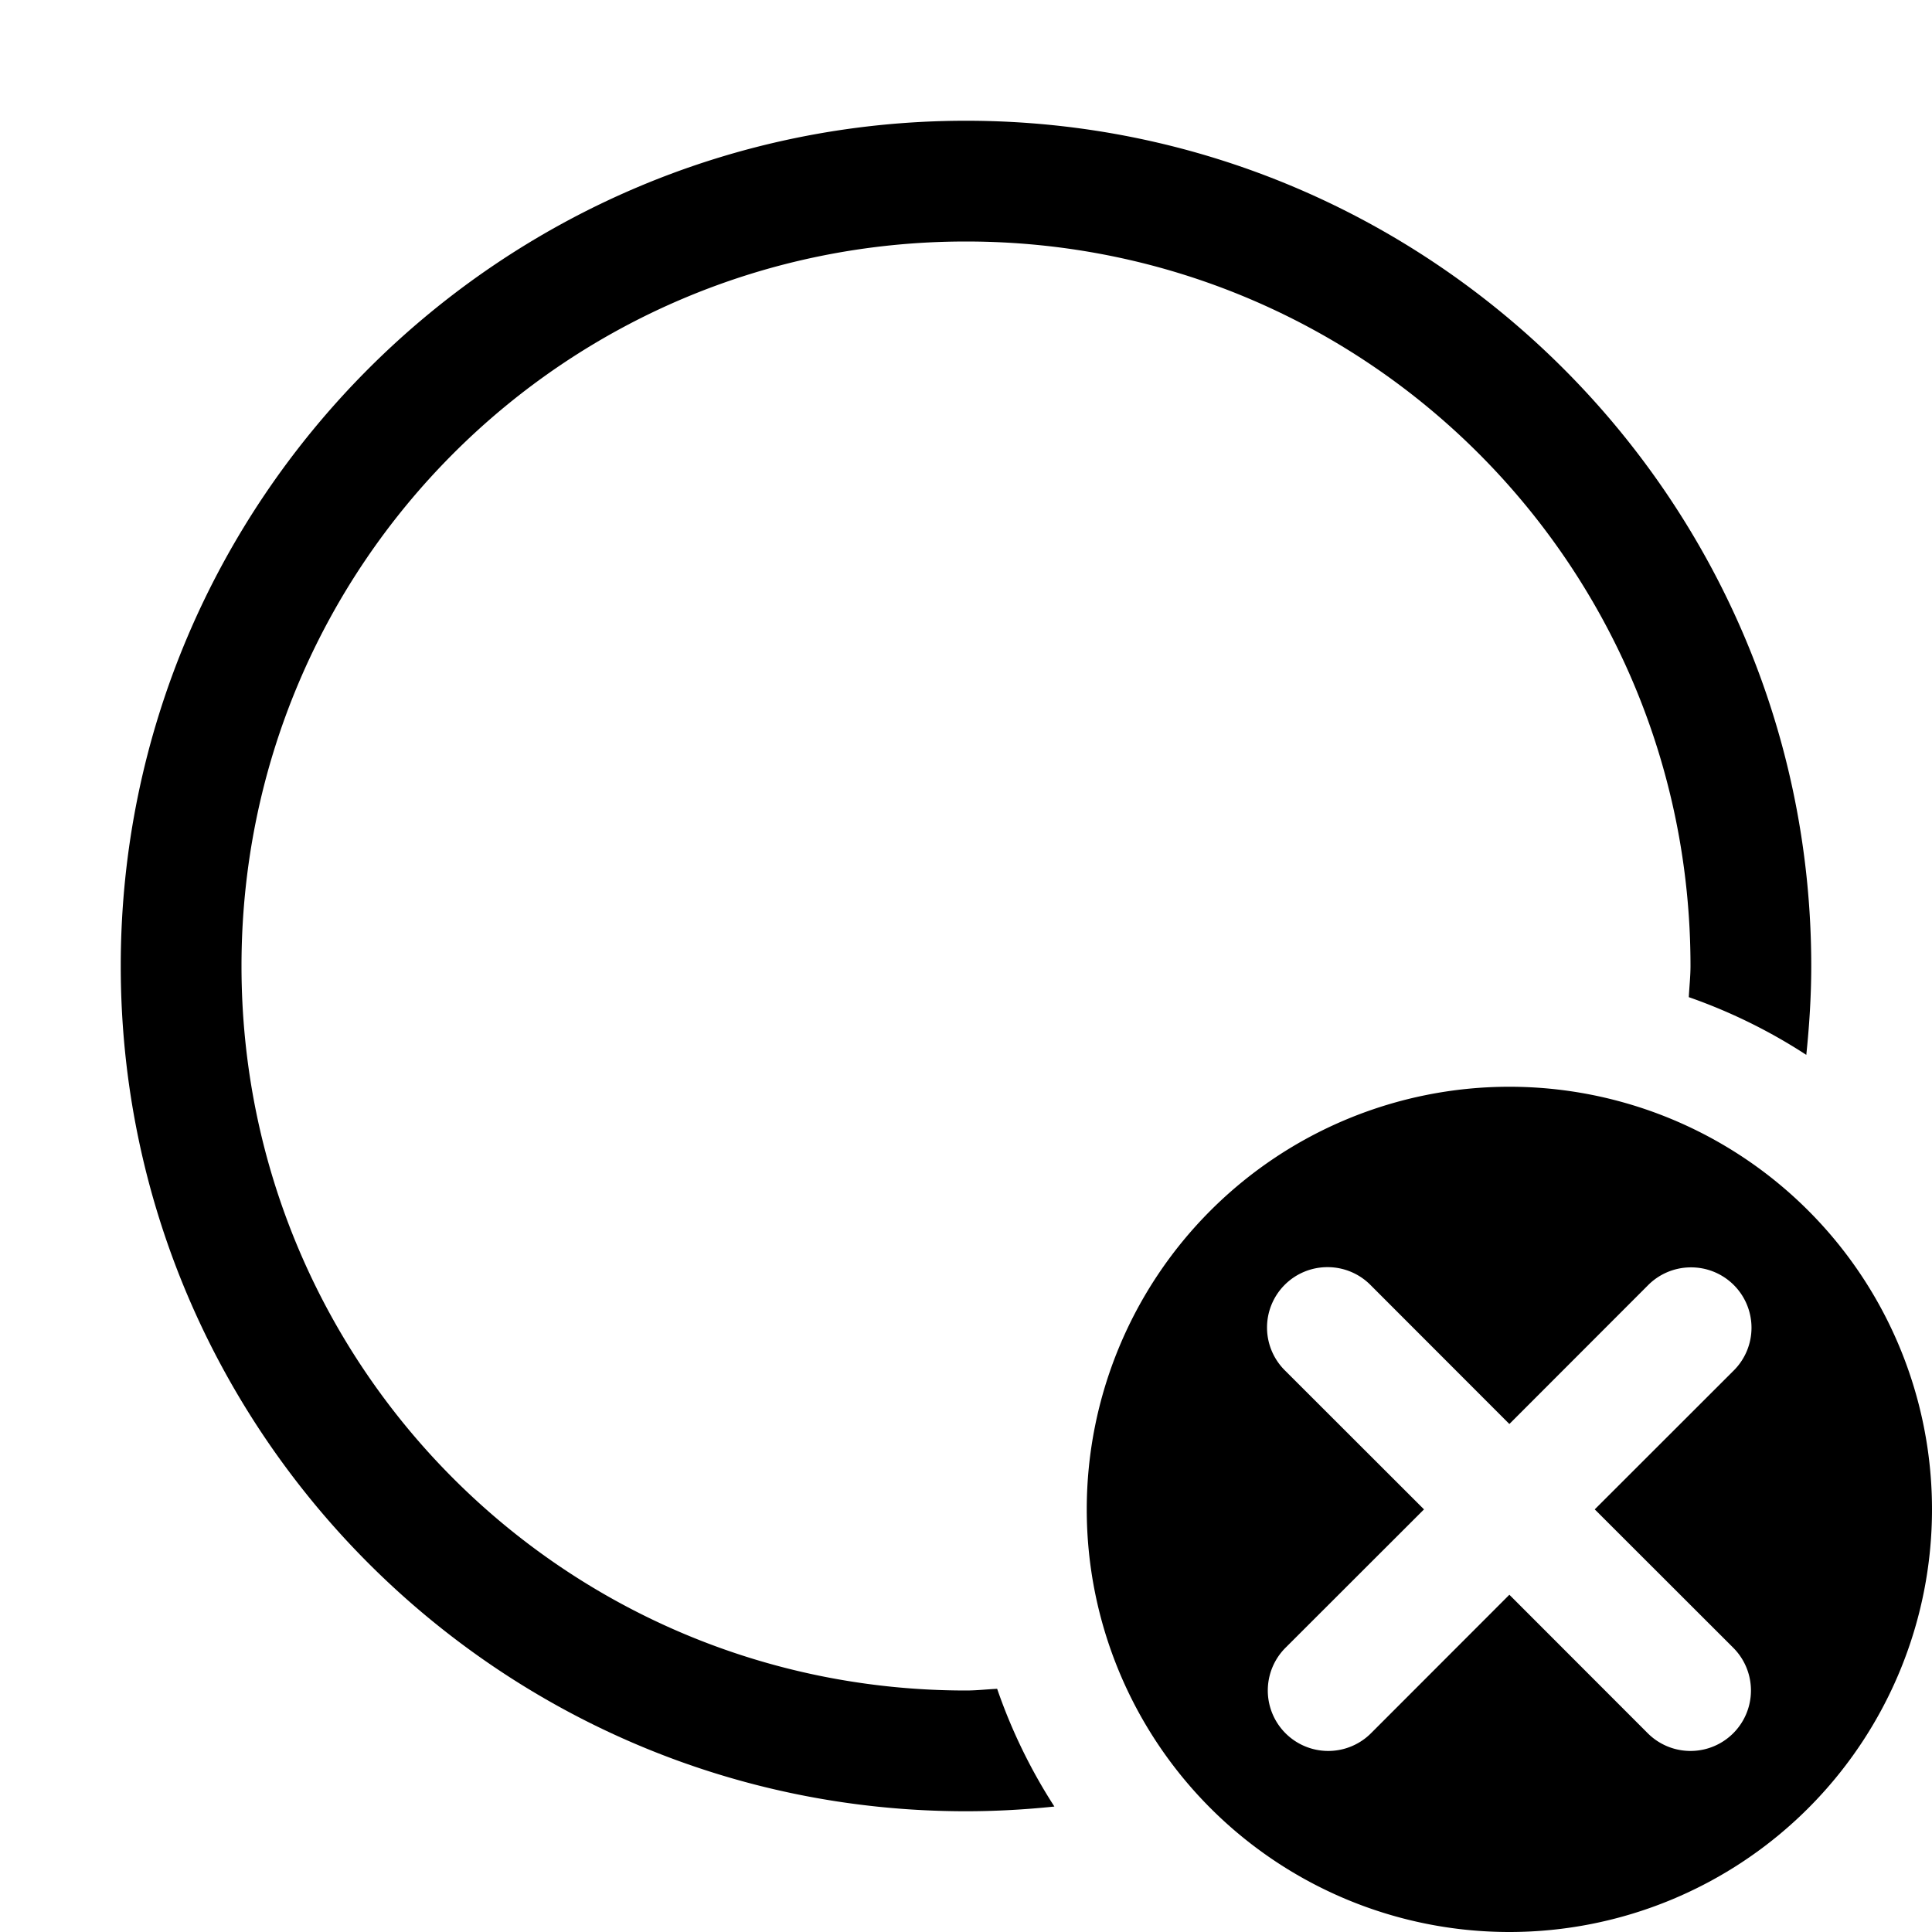 <?xml version="1.0" encoding="UTF-8" standalone="no"?>
<svg
   xmlns:dc="http://purl.org/dc/elements/1.1/"
   xmlns:cc="http://creativecommons.org/ns#"
   xmlns:rdf="http://www.w3.org/1999/02/22-rdf-syntax-ns#"
   xmlns:svg="http://www.w3.org/2000/svg"
   xmlns="http://www.w3.org/2000/svg"
   xmlns:sodipodi="http://sodipodi.sourceforge.net/DTD/sodipodi-0.dtd"
   xmlns:inkscape="http://www.inkscape.org/namespaces/inkscape"
   height="16"
   width="16"
   version="1.1"
   id="svg5"
   sodipodi:docname="battery-missing.svg"
   inkscape:version="0.92.1 r15371">
  <defs
     id="defs7" />
  <sodipodi:namedview
     id="namedview1"
     showgrid="true"
     inkscape:zoom="20.85965"
     inkscape:cx="13.6977"
     inkscape:cy="5.0199113"
     inkscape:window-width="1680"
     inkscape:window-height="987"
     inkscape:window-x="-8"
     inkscape:window-y="-8"
     inkscape:window-maximized="1"
     inkscape:current-layer="svg5">
    <inkscape:grid
       type="xygrid"
       id="grid1px"
       empspacing="4" />
    <inkscape:grid
       type="xygrid"
       id="grid1pxdot"
       empspacing="1"
       dotted="true"
       originy="0.5"
       originx="0.5" />
  </sodipodi:namedview>
  <path
     style="opacity:1;fill:#000000;fill-opacity:1;fill-rule:nonzero;stroke:none;stroke-width:1;stroke-linecap:round;stroke-linejoin:round;stroke-miterlimit:4;stroke-dasharray:none;stroke-dashoffset:0;stroke-opacity:1;paint-order:fill markers stroke"
     d="M 12.5 9 A 3.5 3.5 0 0 0 9 12.5 A 3.5 3.5 0 0 0 12.5 16 A 3.5 3.5 0 0 0 16 12.5 A 3.5 3.5 0 0 0 12.5 9 z M 10.994 10.494 A 0.5 0.5 0 0 1 11.354 10.646 L 12.5 11.793 L 13.646 10.646 A 0.5 0.5 0 0 1 13.99 10.496 A 0.5 0.5 0 0 1 14.354 11.354 L 13.207 12.5 L 14.354 13.646 A 0.5 0.5 0 1 1 13.646 14.354 L 12.5 13.207 L 11.354 14.354 A 0.5 0.5 0 1 1 10.646 13.646 L 11.793 12.5 L 10.646 11.354 A 0.5 0.5 0 0 1 10.994 10.494 z "
     id="path4487" />
  <path
     style="color:#000000;font-style:normal;font-variant:normal;font-weight:normal;font-stretch:normal;font-size:medium;line-height:normal;font-family:sans-serif;font-variant-ligatures:normal;font-variant-position:normal;font-variant-caps:normal;font-variant-numeric:normal;font-variant-alternates:normal;font-feature-settings:normal;text-indent:0;text-align:start;text-decoration:none;text-decoration-line:none;text-decoration-style:solid;text-decoration-color:#000000;letter-spacing:normal;word-spacing:normal;text-transform:none;writing-mode:lr-tb;direction:ltr;text-orientation:mixed;dominant-baseline:auto;baseline-shift:baseline;text-anchor:start;white-space:normal;shape-padding:0;clip-rule:nonzero;display:inline;overflow:visible;visibility:visible;opacity:1;isolation:auto;mix-blend-mode:normal;color-interpolation:sRGB;color-interpolation-filters:linearRGB;solid-color:#000000;solid-opacity:1;vector-effect:none;fill:#000000;fill-opacity:1;fill-rule:nonzero;stroke:none;stroke-width:1;stroke-linecap:butt;stroke-linejoin:miter;stroke-miterlimit:4;stroke-dasharray:none;stroke-dashoffset:0;stroke-opacity:1;color-rendering:auto;image-rendering:auto;shape-rendering:auto;text-rendering:auto;enable-background:accumulate"
     d="M 8 1 C 4.14 1 1 4.14 1 8 C 1 11.86 4.14 15 8 15 C 8.247 15 8.492 14.986 8.732 14.961 A 4.5 4.5 0 0 1 8.258 13.986 C 8.172 13.99 8.087 14 8 14 C 4.68 14 2 11.32 2 8 C 2 4.68 4.68 2 8 2 C 11.32 2 14 4.68 14 8 C 14 8.087 13.99 8.172 13.986 8.258 A 4.5 4.5 0 0 1 14.959 8.736 C 14.984 8.494 15 8.249 15 8 C 15 4.14 11.86 1 8 1 z "
     id="path4486" />
</svg>
